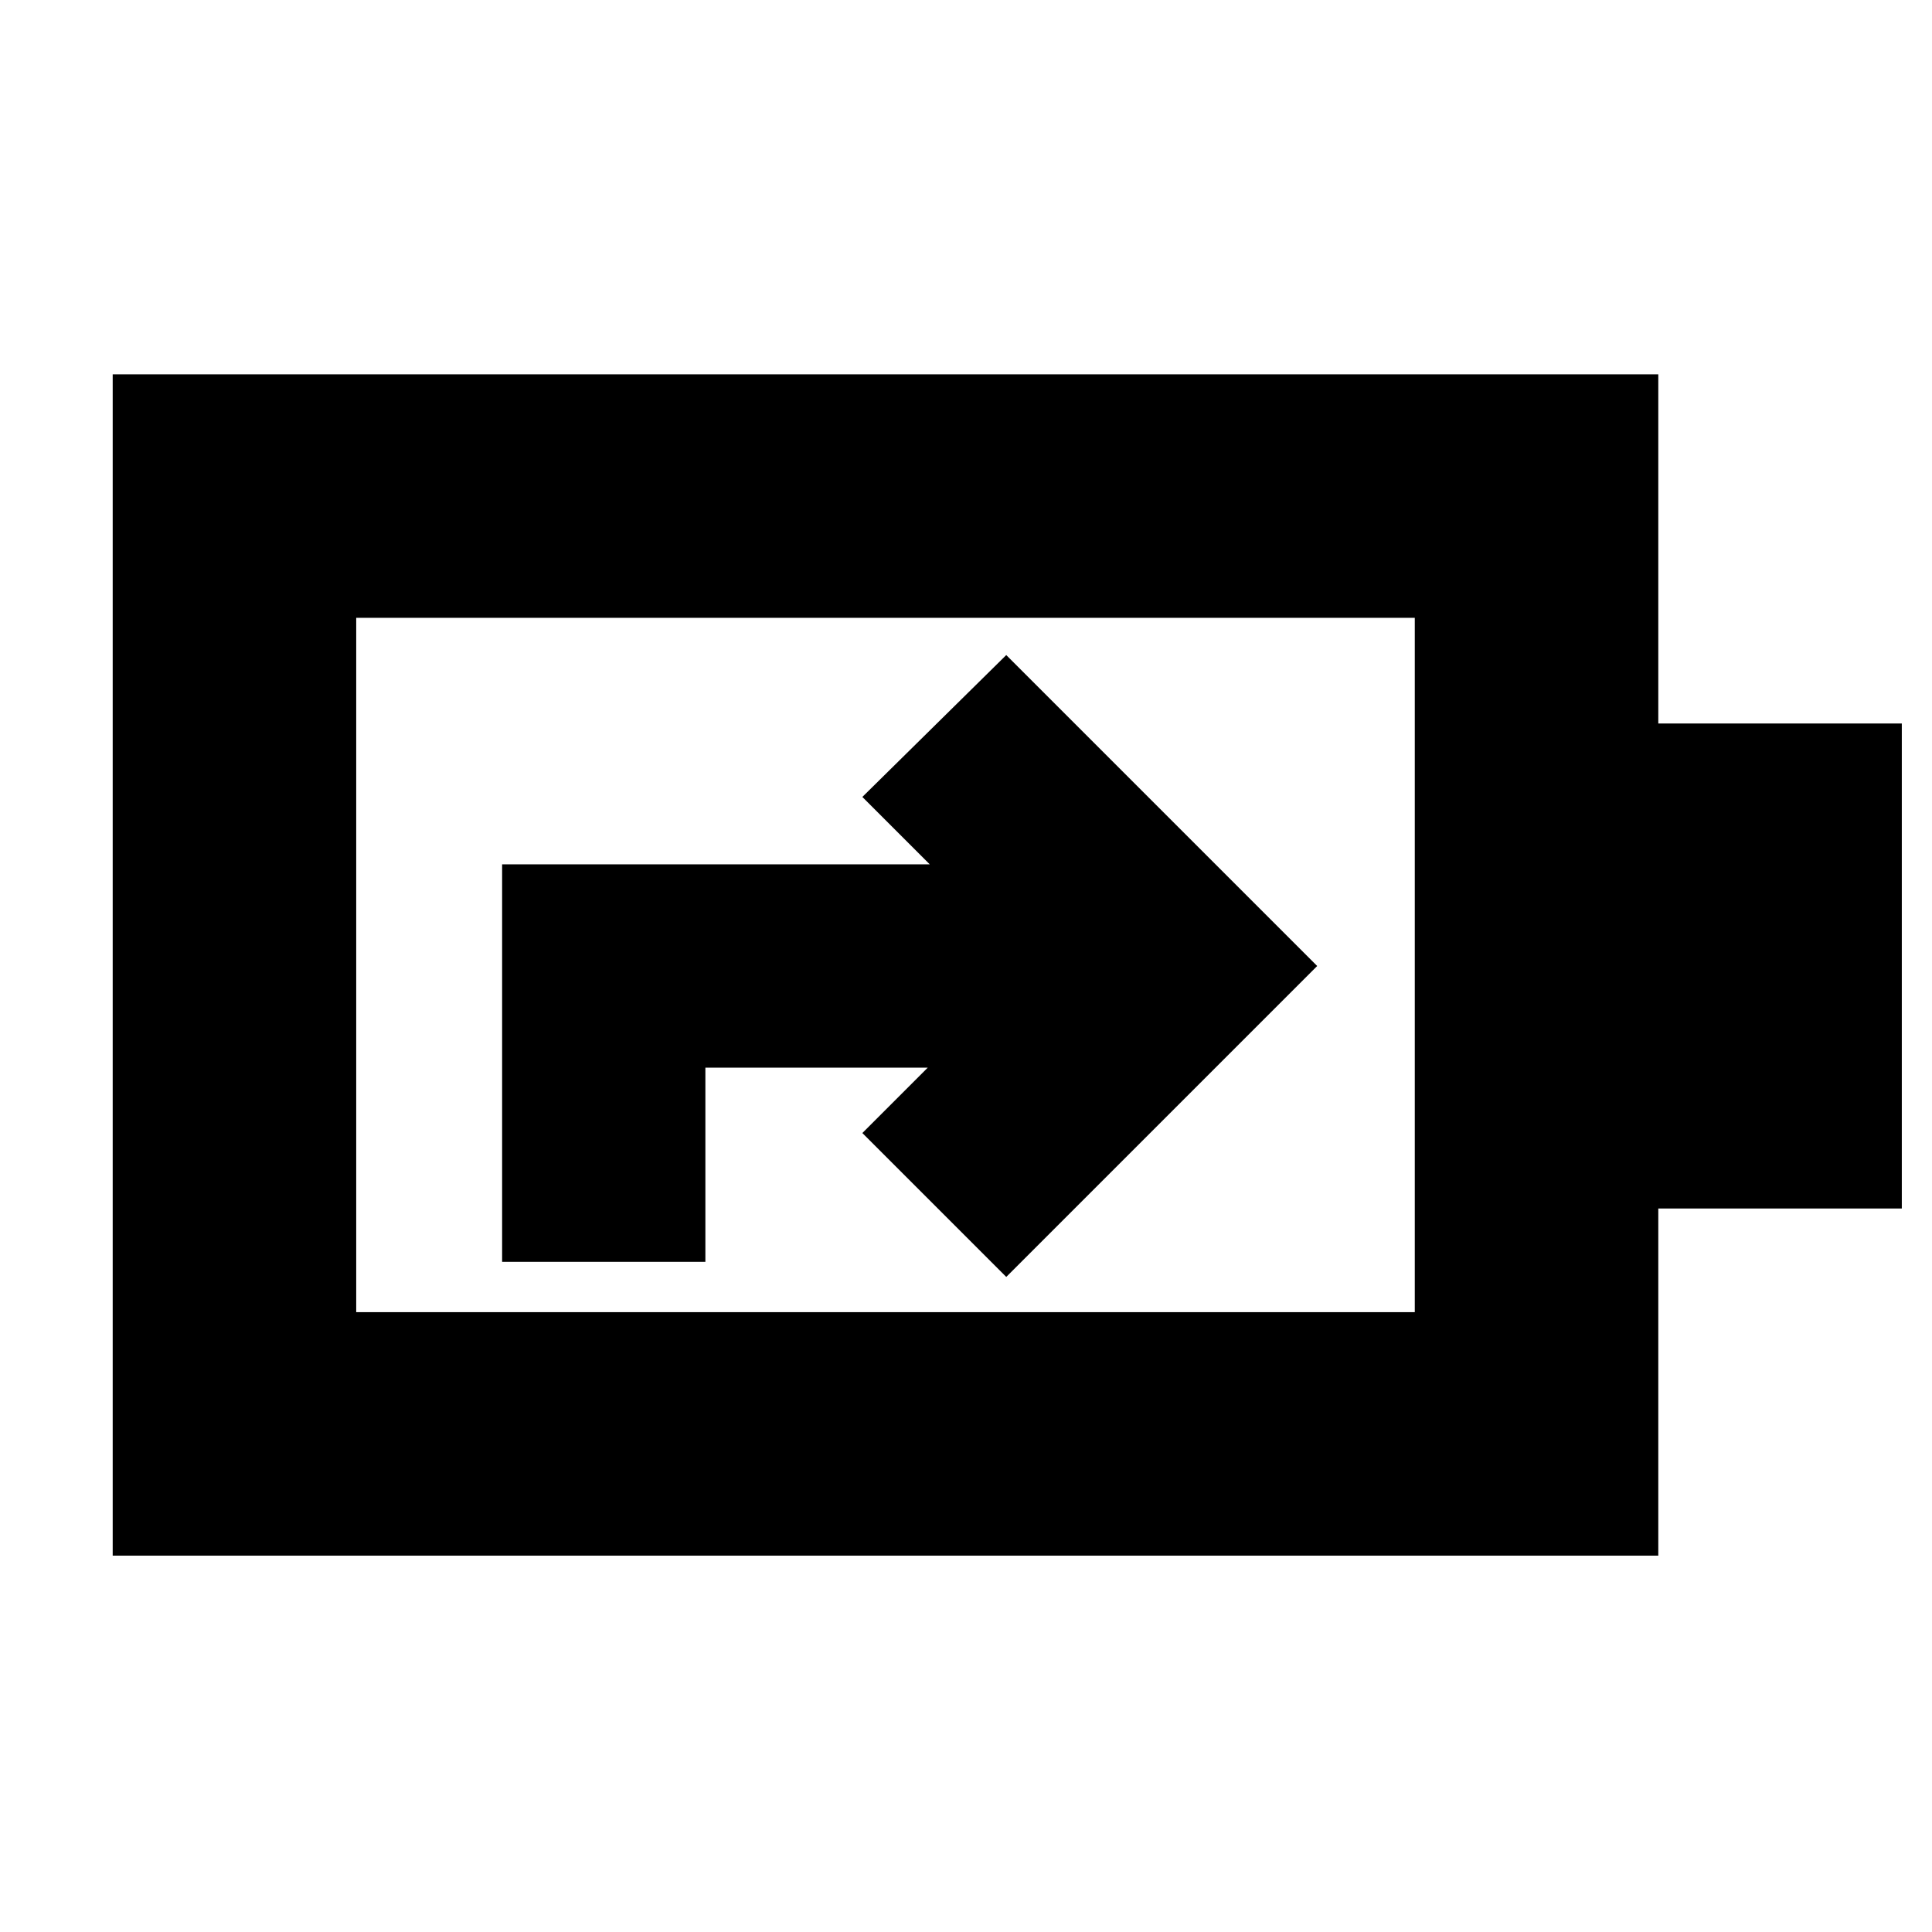 <svg xmlns="http://www.w3.org/2000/svg" height="24" viewBox="0 -960 960 960" width="24"><path d="M249.5-333h101v-96.5H461L428.5-397l71.5 71.5L654.5-480 500-634.5 428.5-564l33.5 33.5H249.5V-333ZM177-308h526v-345H177v345ZM56-187v-587h768v173.5h121v241H824V-187H56Zm121-121v-345 345Z"/></svg>
